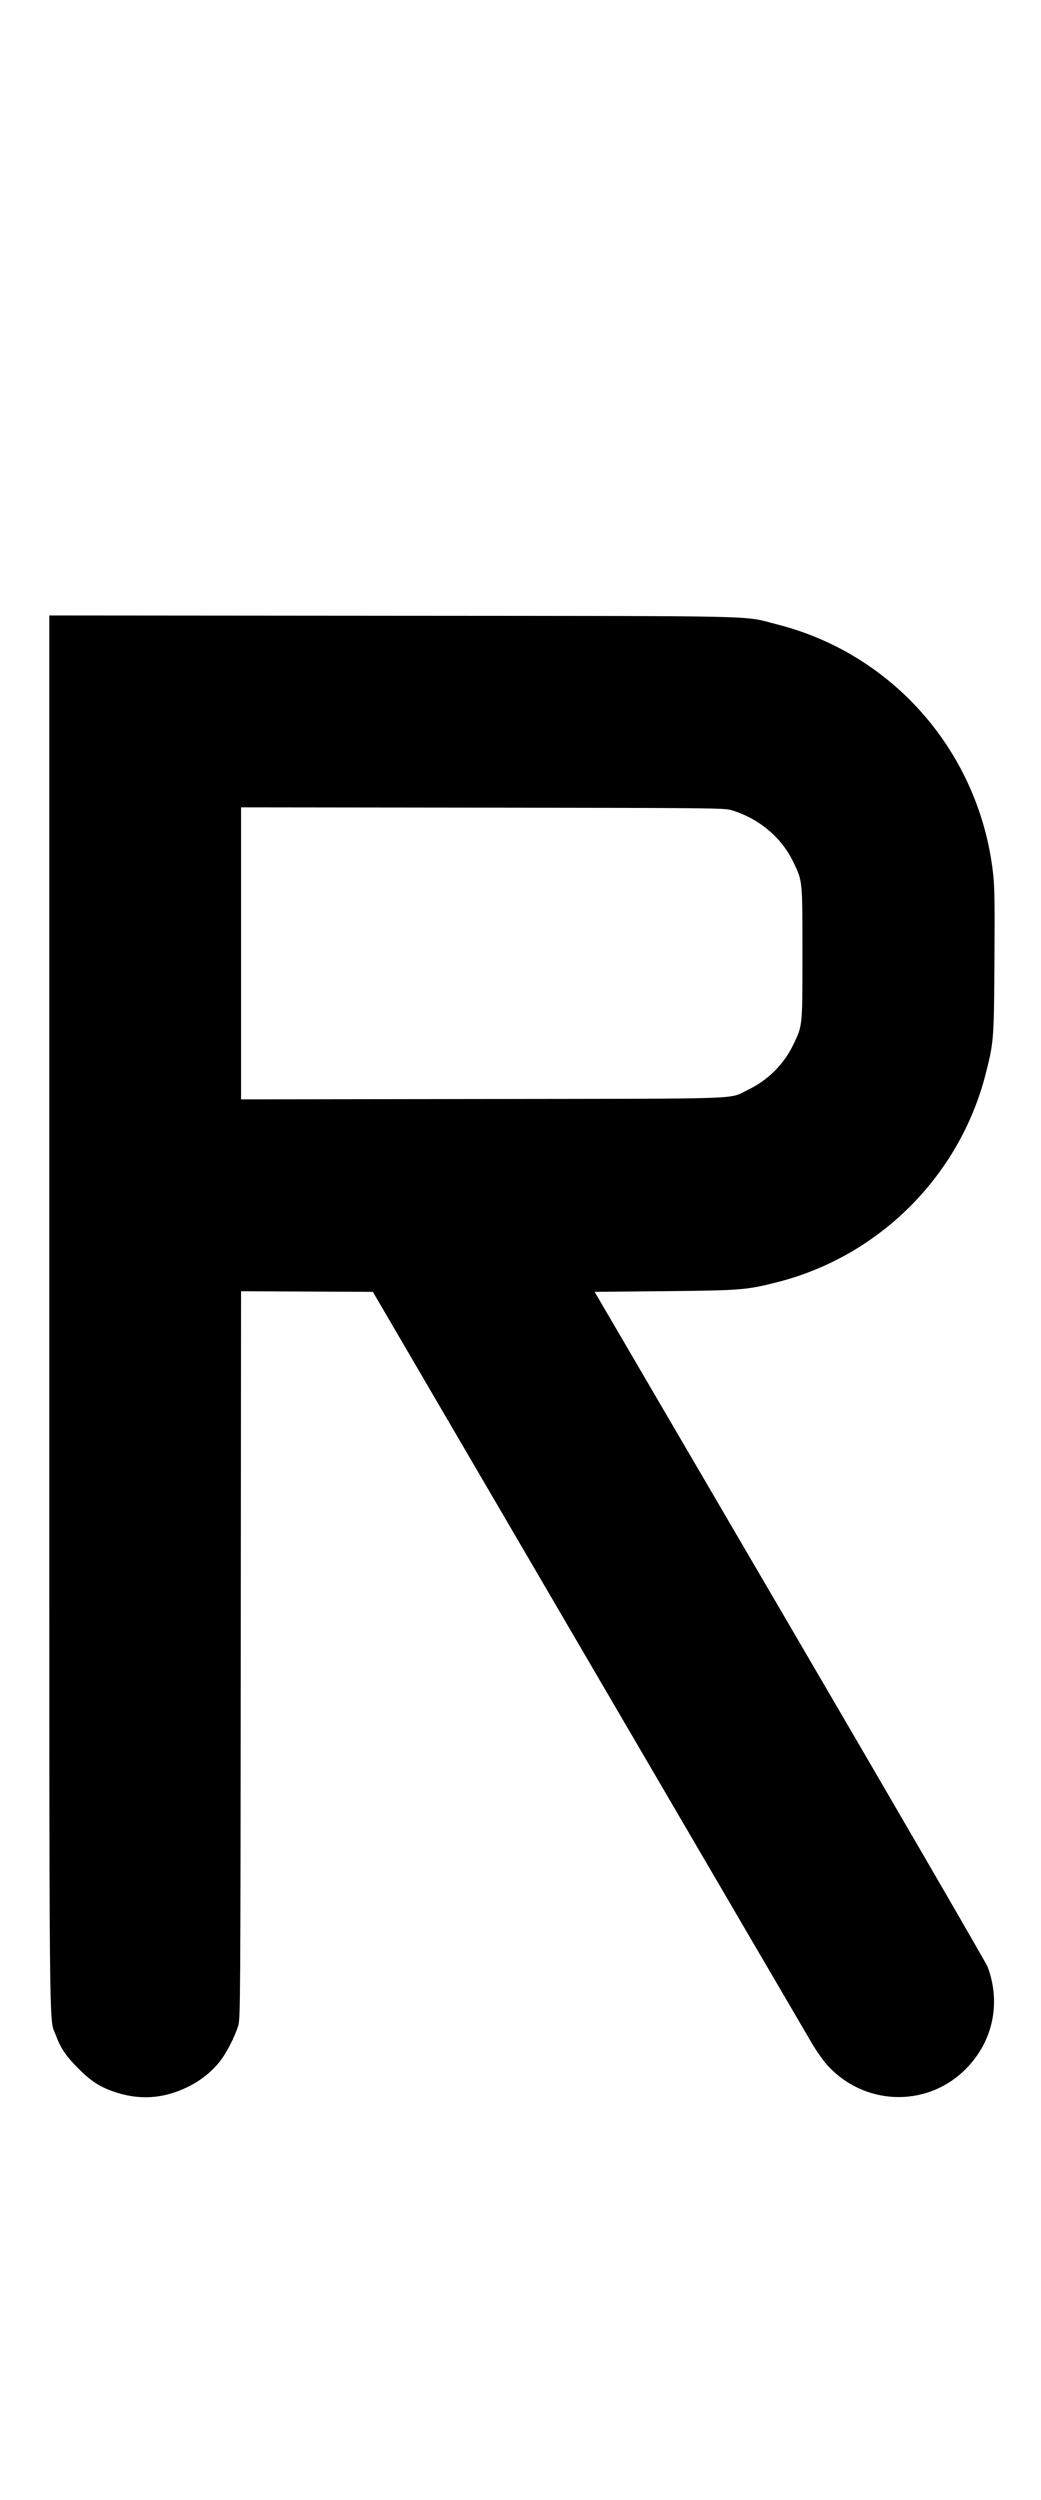 <?xml version="1.0" encoding="UTF-8"?>
<svg xmlns="http://www.w3.org/2000/svg" xmlns:xlink="http://www.w3.org/1999/xlink" height="1248" version="1.1" width="520">
  <g transform="scale(1, -1) translate(-82, -1047)">
    <path d="M106.627 391.928v347.831l171.566 -0.149c191.266 -0.166 174.07 0.22 191.989 -4.314c58.099 -14.703 100.942 -63.971 107.858 -124.031c0.777 -6.749 0.898 -14.217 0.709 -43.915c-0.249 -39.338 -0.334 -40.435 -4.324 -56.205 c-12.917 -51.048 -53.22 -91.329 -104.304 -104.247c-15.313 -3.873 -18.012 -4.086 -56.325 -4.455l-34.759 -0.336l97.53 -166.806c53.643 -91.747 98.096 -168.325 98.787 -170.181c6.984 -18.735 2.311 -38.621 -12.281 -52.268 c-19.326 -18.071 -49.569 -16.708 -67.677 3.051c-1.968 2.148 -5.41 6.987 -7.625 10.723c-2.219 3.744 -52.519 89.759 -111.776 191.145l-107.741 184.336l-32.922 0.152l-32.922 0.15l-0.15 -181.475c-0.144 -172.531 -0.205 -181.655 -1.243 -185.091 c-1.711 -5.662 -6.068 -14.083 -9.413 -18.192c-4.282 -5.262 -9.616 -9.443 -16.001 -12.546c-12.244 -5.949 -24.398 -6.643 -37.168 -2.121c-6.928 2.453 -11.065 5.188 -17.35 11.474c-6.143 6.143 -8.901 10.241 -11.273 16.747 c-3.413 9.358 -3.185 -16.386 -3.185 360.724zM447.29 642.59c-3.415 1.025 -10.271 1.093 -124.247 1.235l-120.633 0.151v-72.892v-72.892l120.603 0.179c135.3 0.2 122.47 -0.248 132.711 4.646c9.819 4.693 17.845 12.706 22.564 22.525 c4.628 9.632 4.544 8.795 4.544 45.542c0 36.747 0.083 35.911 -4.532 45.542c-5.931 12.378 -17.215 21.826 -31.01 25.964z" glyph-name="R" unicode="R"/>
  </g>
</svg>
